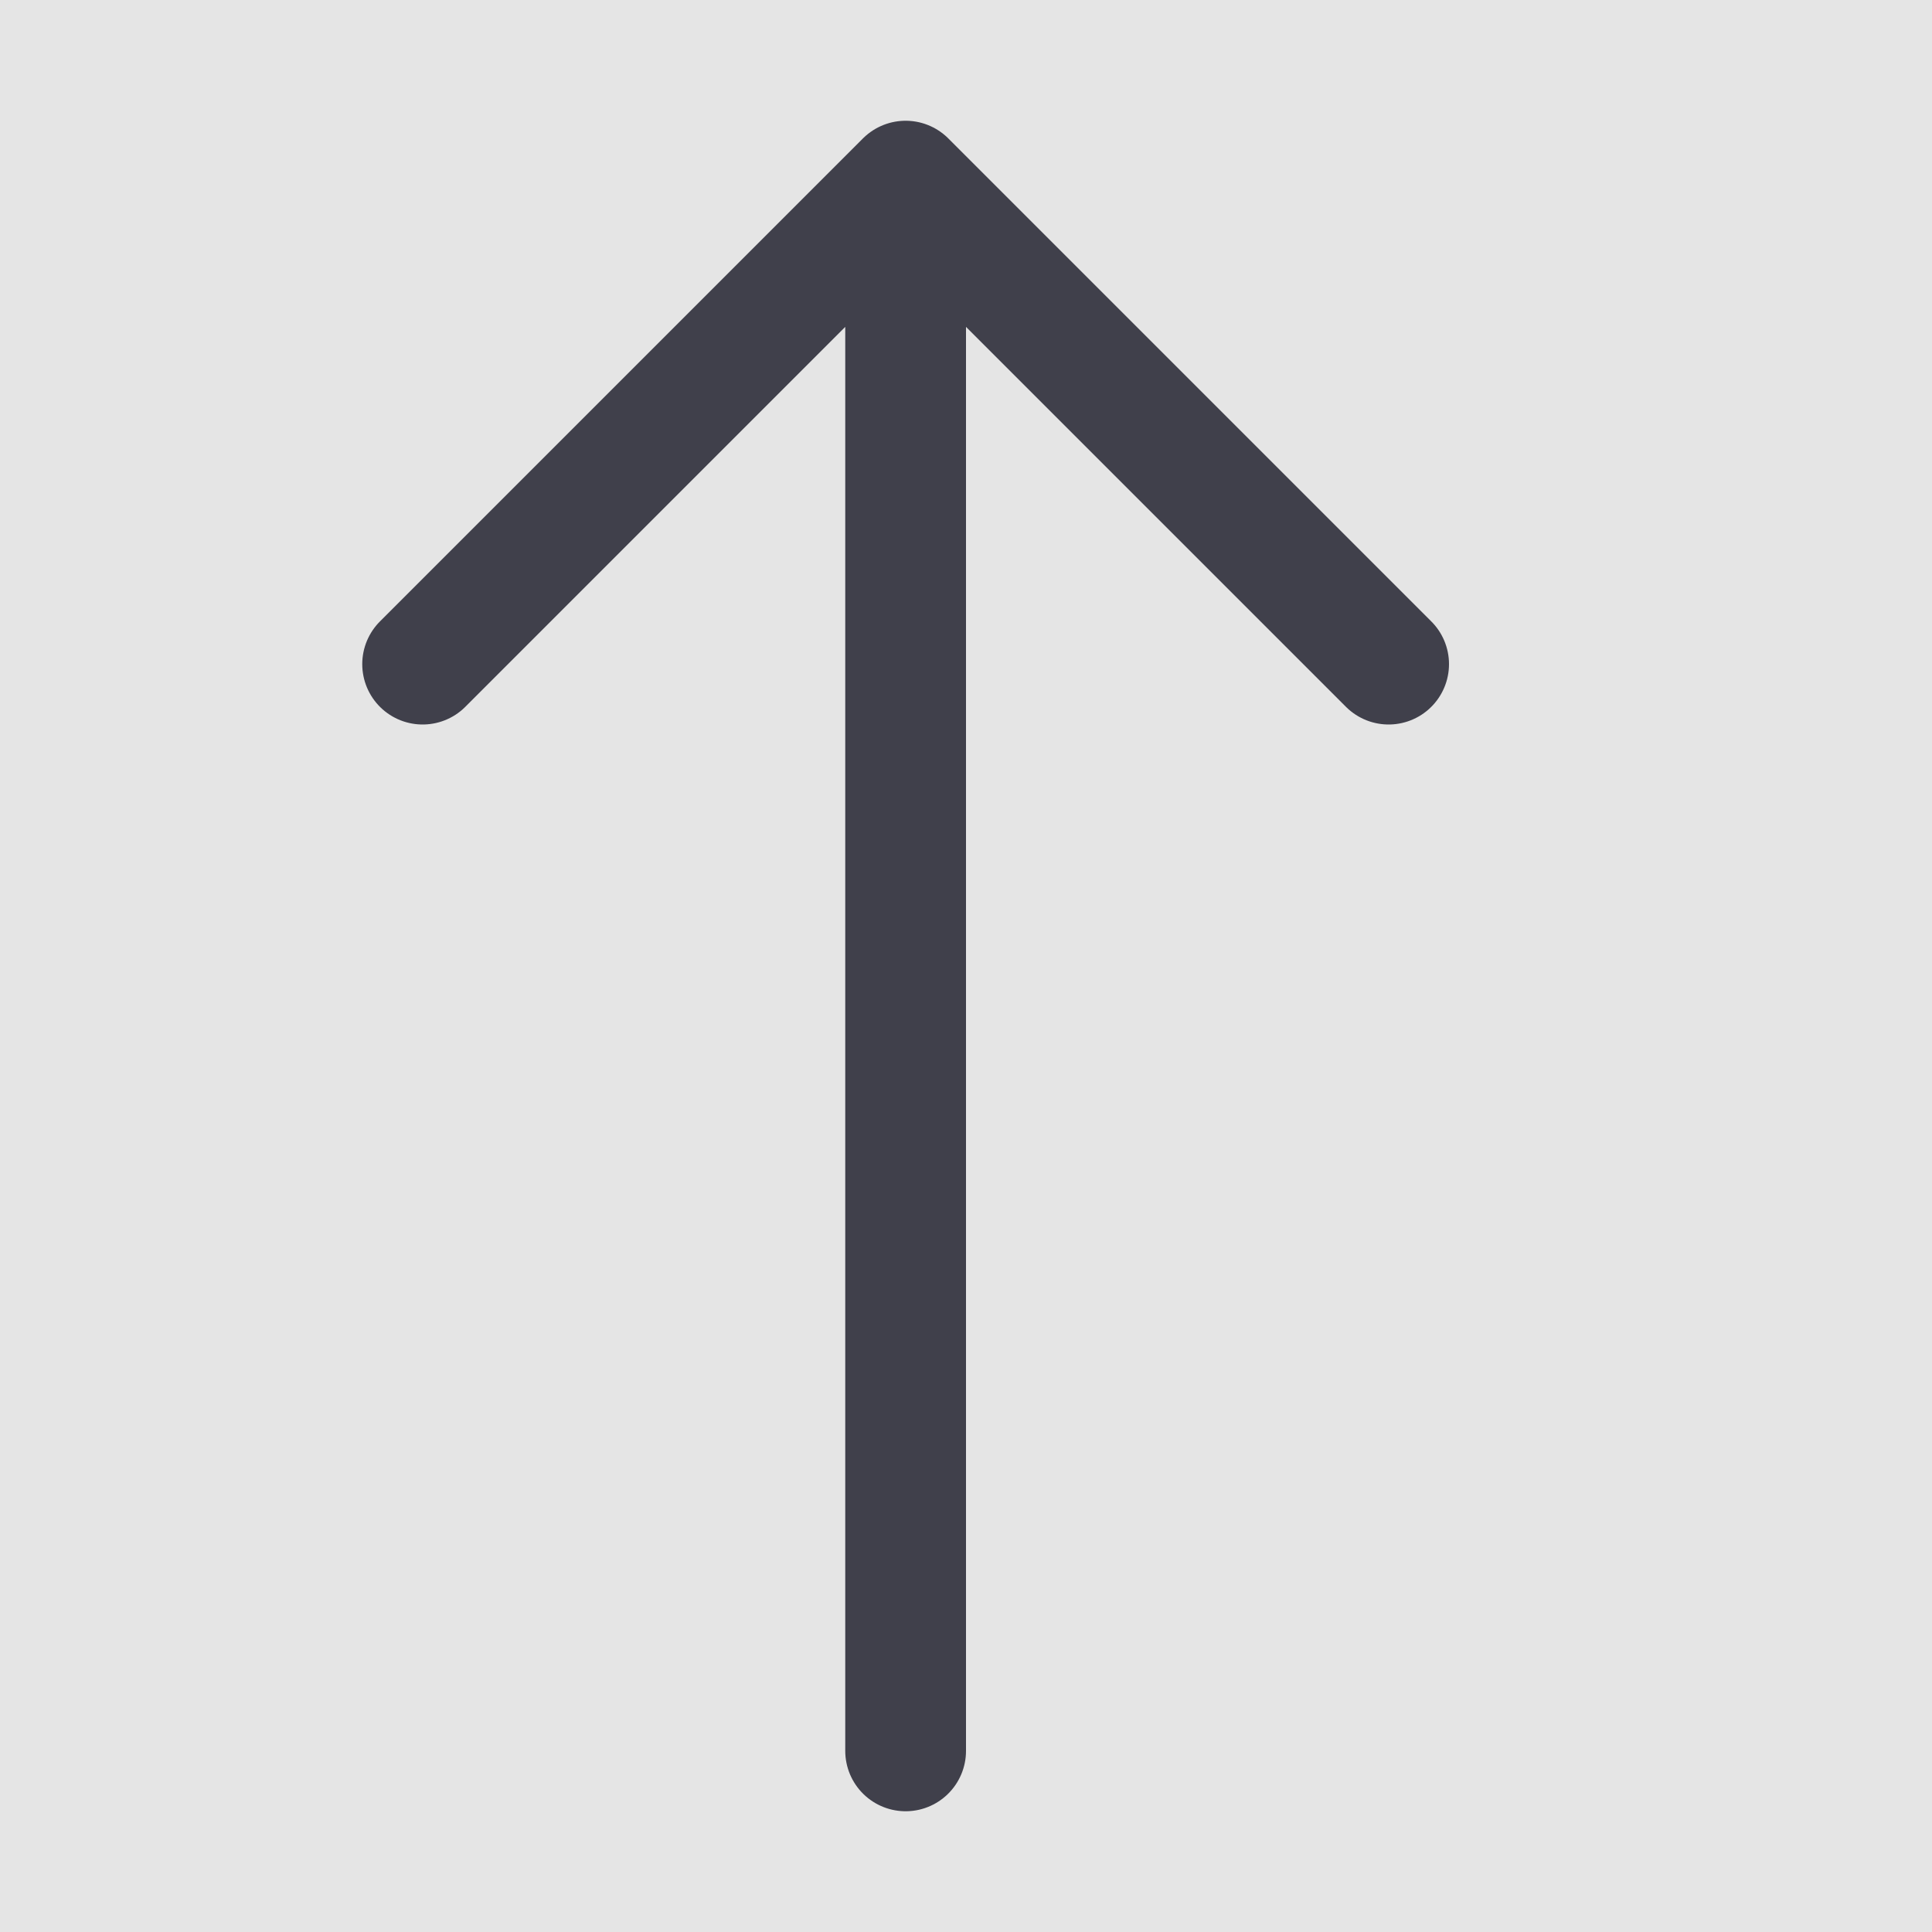 <svg width="16" height="16" viewBox="0 0 16 16" fill="none" xmlns="http://www.w3.org/2000/svg">
<rect width="16" height="16" fill="#E5E5E5"/>
<g id="Icon/Arrow Up">
<path id="Vector 13" d="M7.5 1.5L11.5 5.5M7.5 1.5L3.5 5.5M7.5 1.5L7.5 14.5" stroke="#40404B" stroke-linecap="round"/>
</g>
</svg>
